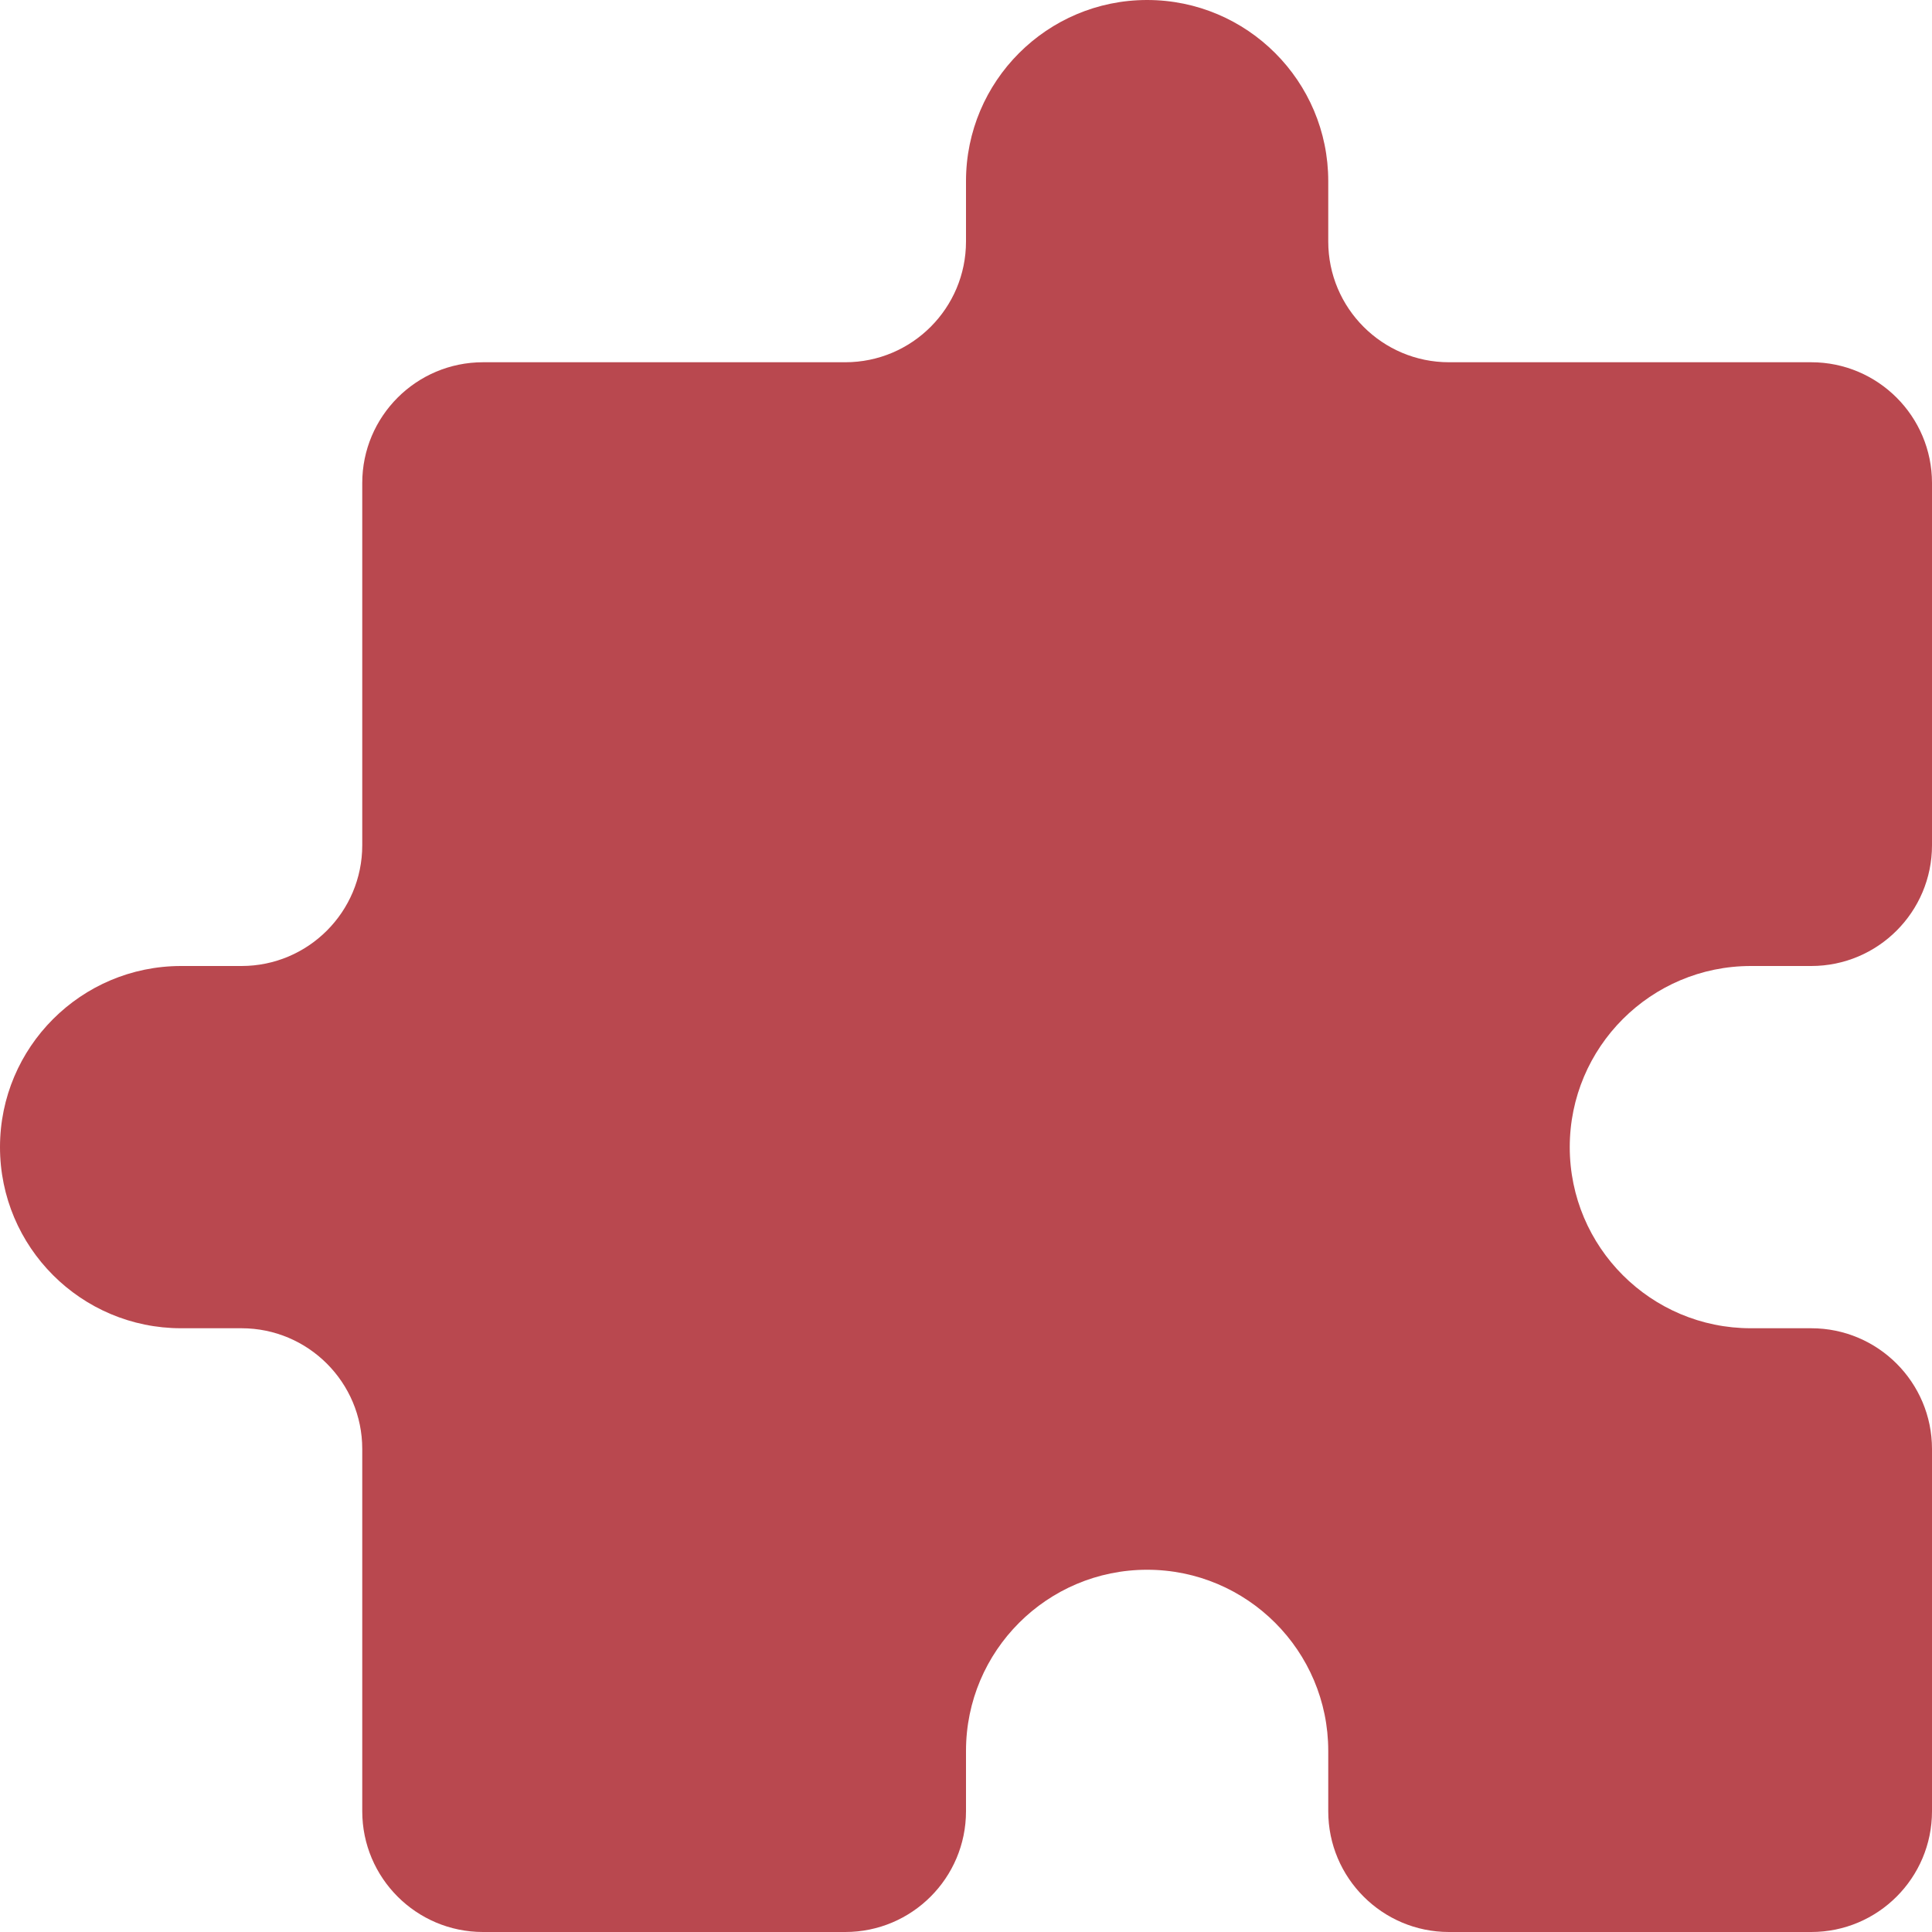 <svg width="16" height="16" viewBox="0 0 16 16" fill="none" xmlns="http://www.w3.org/2000/svg">
<path d="M8 1.5C8 0.672 8.672 0 9.5 0C10.328 0 11 0.672 11 1.5V2C11 2.552 11.448 3 12 3H15C15.552 3 16 3.448 16 4V7C16 7.552 15.552 8 15 8H14.5C13.672 8 13 8.672 13 9.5C13 10.328 13.672 11 14.5 11H15C15.552 11 16 11.448 16 12V15C16 15.552 15.552 16 15 16H12C11.448 16 11 15.552 11 15V14.5C11 13.672 10.328 13 9.5 13C8.672 13 8 13.672 8 14.5V15C8 15.552 7.552 16 7 16H4C3.448 16 3 15.552 3 15V12C3 11.448 2.552 11 2 11H1.5C0.672 11 0 10.328 0 9.5C0 8.672 0.672 8 1.5 8H2C2.552 8 3 7.552 3 7V4C3 3.448 3.448 3 4 3H7C7.552 3 8 2.552 8 2V1.5Z" fill="#B9484F"/>
</svg>

